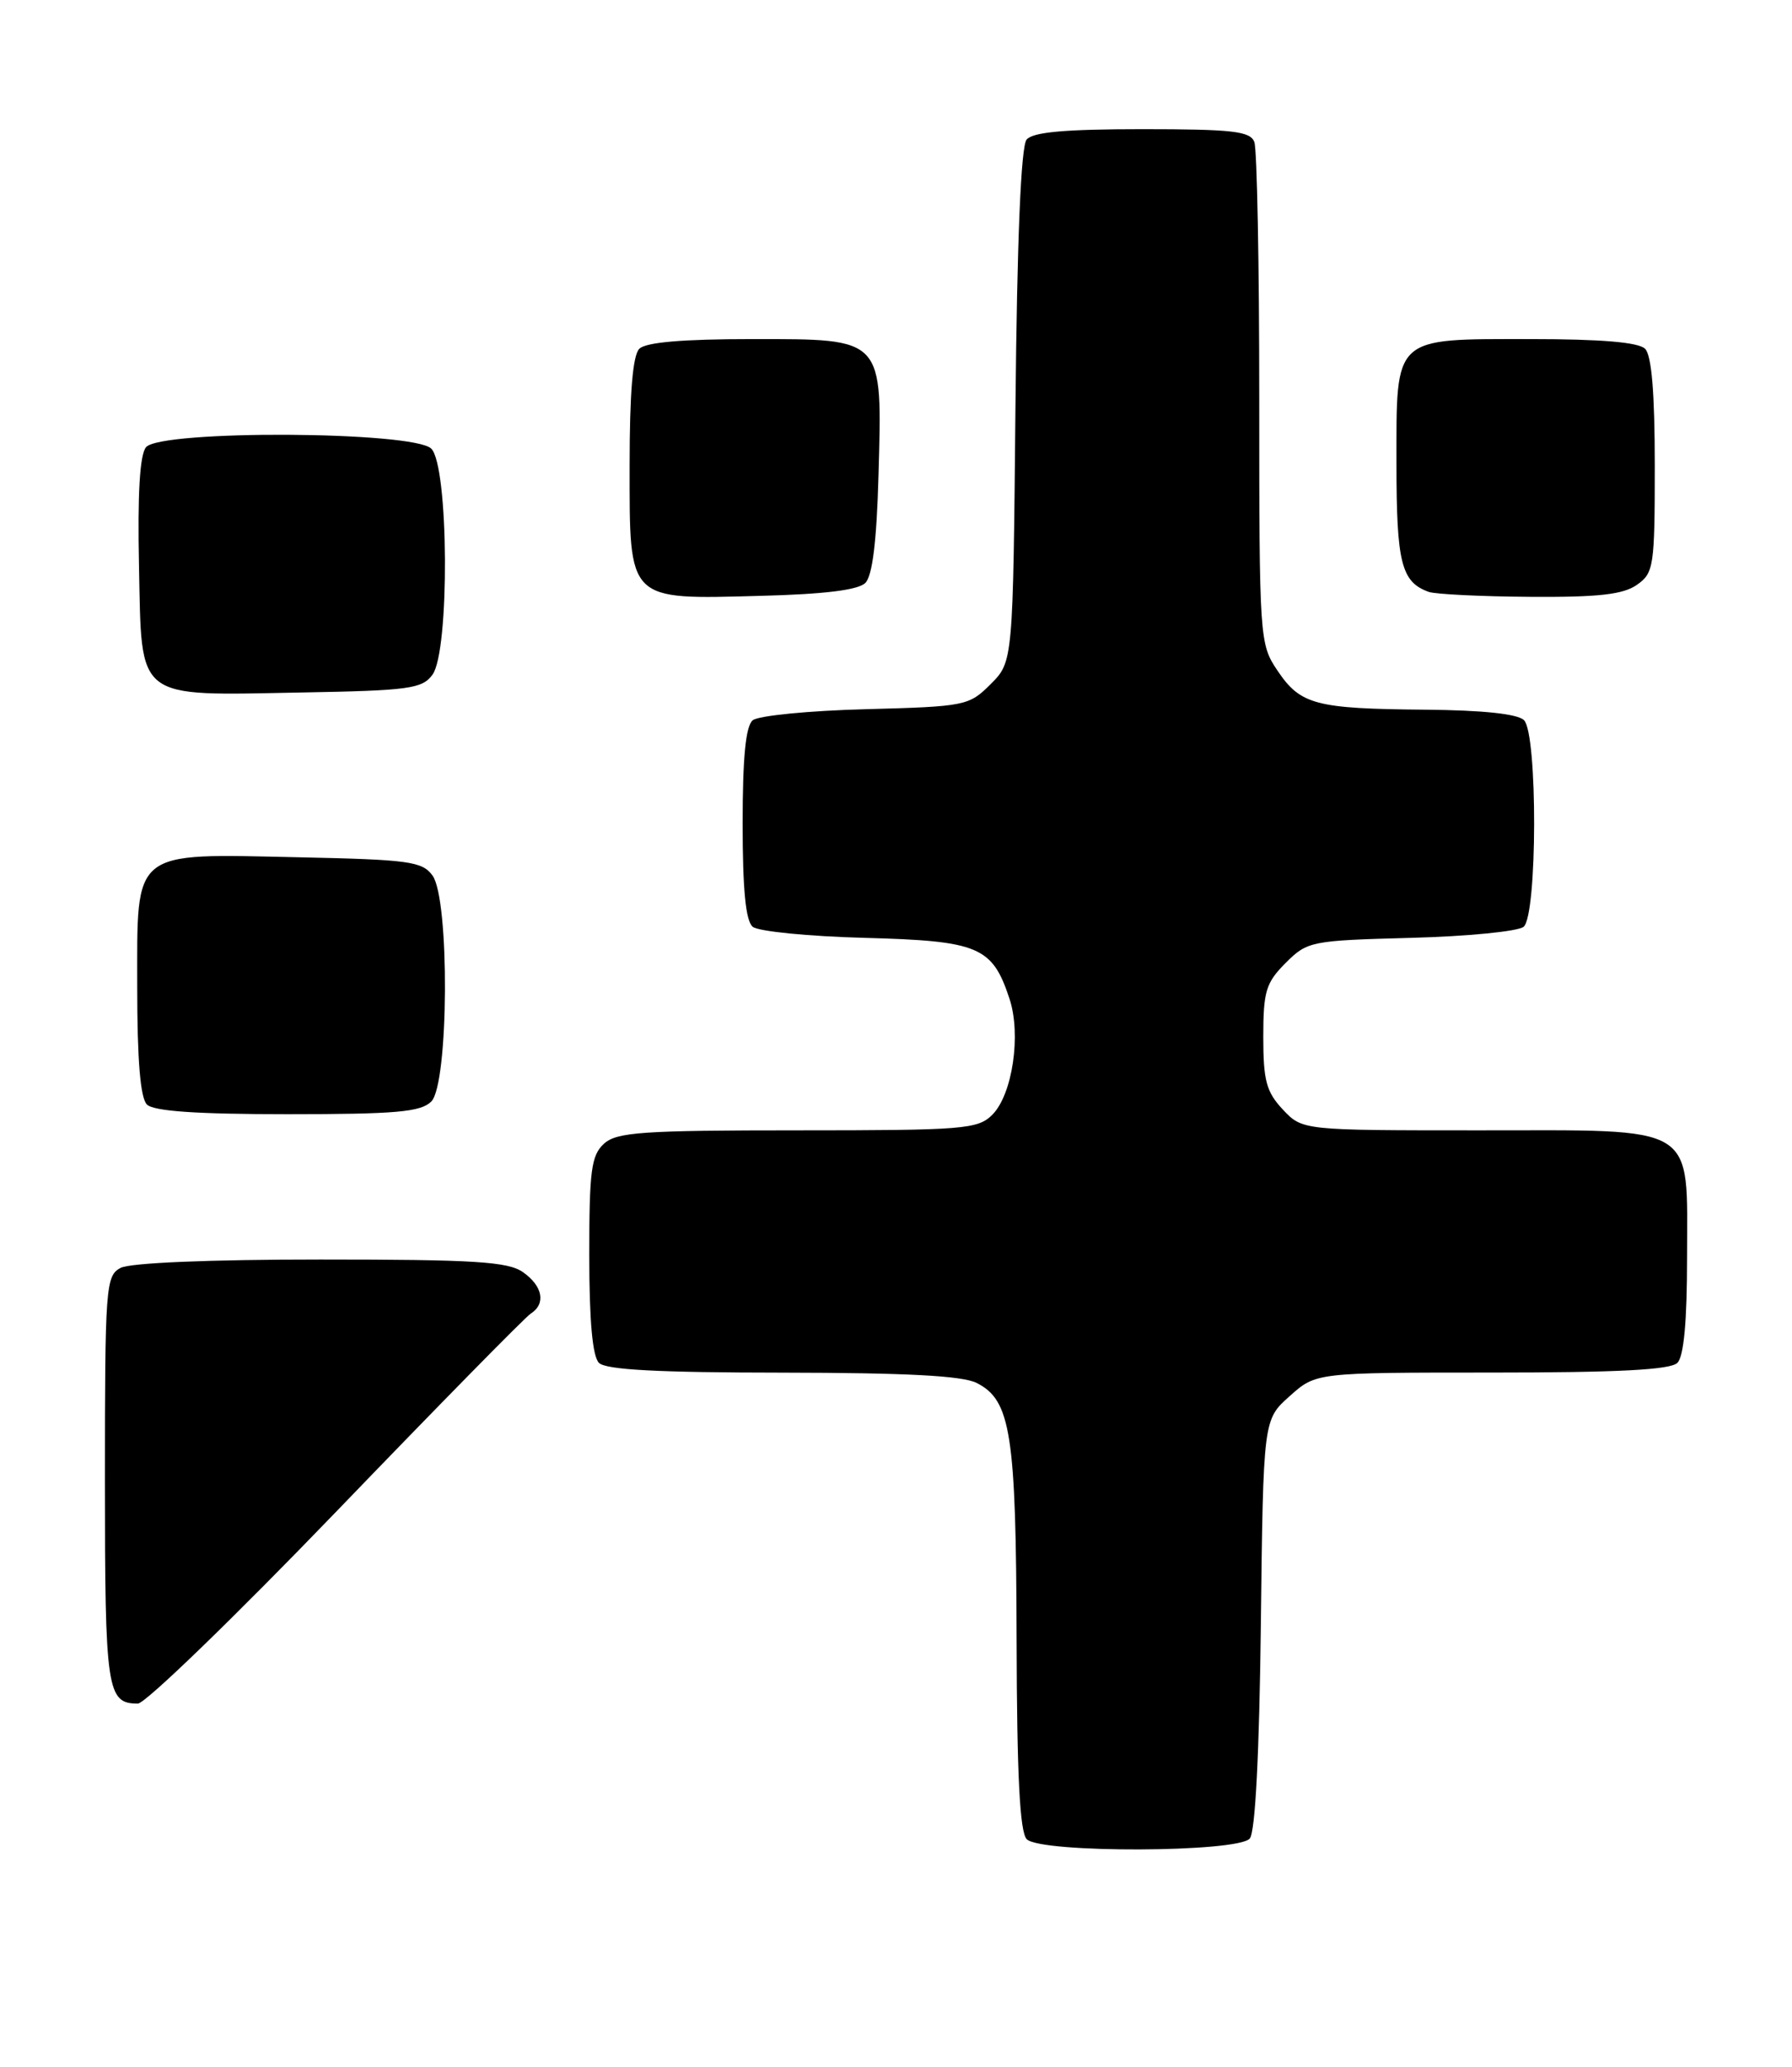 <?xml version="1.0" encoding="UTF-8" standalone="no"?>
<!DOCTYPE svg PUBLIC "-//W3C//DTD SVG 1.1//EN" "http://www.w3.org/Graphics/SVG/1.1/DTD/svg11.dtd" >
<svg xmlns="http://www.w3.org/2000/svg" xmlns:xlink="http://www.w3.org/1999/xlink" version="1.1" viewBox="0 0 222 256">
 <g >
 <path fill="currentColor"
d=" M 154.83 227.71 C 155.51 226.89 156.01 217.21 156.20 201.12 C 156.50 175.83 156.50 175.83 159.77 172.92 C 163.03 170.00 163.03 170.00 184.82 170.00 C 200.43 170.00 206.94 169.66 207.80 168.80 C 208.60 168.00 209.00 163.64 209.00 155.80 C 209.00 139.02 210.60 140.00 183.17 140.00 C 161.35 140.00 161.35 140.00 158.92 137.42 C 156.88 135.24 156.50 133.84 156.50 128.44 C 156.50 122.79 156.82 121.72 159.27 119.27 C 161.96 116.58 162.39 116.49 174.77 116.16 C 181.77 115.98 188.06 115.36 188.75 114.79 C 190.46 113.38 190.50 90.90 188.80 89.20 C 188.02 88.42 183.69 87.96 176.55 87.90 C 162.96 87.78 161.11 87.29 158.26 83.06 C 156.04 79.76 156.00 79.21 156.00 49.43 C 156.00 32.79 155.73 18.45 155.39 17.58 C 154.88 16.25 152.69 16.00 141.52 16.00 C 131.91 16.00 127.95 16.36 127.18 17.29 C 126.48 18.12 126.00 29.69 125.80 50.27 C 125.50 81.96 125.50 81.96 122.73 84.73 C 120.04 87.42 119.61 87.51 107.23 87.84 C 100.23 88.02 93.94 88.64 93.25 89.21 C 92.38 89.93 92.00 93.82 92.00 102.00 C 92.00 110.18 92.38 114.07 93.25 114.79 C 93.94 115.36 100.19 115.98 107.15 116.16 C 121.27 116.54 122.93 117.24 125.06 123.70 C 126.53 128.15 125.43 135.57 122.93 138.07 C 121.14 139.86 119.39 140.00 98.83 140.00 C 79.60 140.00 76.41 140.22 74.83 141.65 C 73.25 143.09 73.00 144.96 73.00 155.45 C 73.00 163.57 73.40 168.00 74.20 168.80 C 75.06 169.66 81.54 170.00 96.95 170.01 C 112.28 170.03 119.22 170.39 121.00 171.29 C 125.23 173.43 125.88 177.59 125.94 203.05 C 125.98 219.97 126.34 226.94 127.20 227.80 C 128.94 229.54 153.37 229.46 154.83 227.71 Z  M 41.63 187.25 C 54.21 174.19 65.06 163.14 65.75 162.70 C 67.66 161.48 67.24 159.28 64.78 157.56 C 62.92 156.26 58.77 156.00 39.71 156.00 C 25.88 156.00 16.11 156.41 14.93 157.04 C 13.10 158.02 13.00 159.38 13.00 183.34 C 13.00 209.38 13.24 211.00 17.08 211.00 C 18.00 211.00 29.04 200.31 41.63 187.25 Z  M 53.43 136.43 C 55.60 134.26 55.72 111.37 53.58 108.44 C 52.31 106.69 50.65 106.47 37.02 106.18 C 16.16 105.73 17.00 105.06 17.00 122.32 C 17.00 131.32 17.39 135.99 18.20 136.80 C 19.03 137.63 24.34 138.00 35.63 138.00 C 49.05 138.00 52.13 137.73 53.43 136.43 Z  M 53.58 83.56 C 55.72 80.63 55.60 57.74 53.43 55.57 C 51.25 53.39 19.89 53.23 18.09 55.39 C 17.32 56.32 17.03 61.13 17.22 70.11 C 17.57 86.91 16.61 86.15 37.33 85.77 C 50.68 85.53 52.31 85.31 53.58 83.56 Z  M 107.20 72.20 C 108.08 71.33 108.61 67.01 108.83 58.91 C 109.31 41.72 109.58 42.00 93.18 42.00 C 84.57 42.00 80.01 42.39 79.20 43.20 C 78.39 44.01 78.00 48.68 78.00 57.64 C 78.00 74.60 77.63 74.24 94.20 73.80 C 102.10 73.60 106.33 73.08 107.20 72.20 Z  M 202.78 72.44 C 204.88 70.97 205.00 70.19 205.00 57.64 C 205.00 48.68 204.61 44.01 203.80 43.20 C 202.99 42.39 198.38 42.00 189.63 42.00 C 172.47 42.00 173.00 41.51 173.00 57.46 C 173.00 69.72 173.60 72.09 177.00 73.31 C 177.82 73.60 183.46 73.88 189.53 73.92 C 197.99 73.98 201.07 73.64 202.78 72.44 Z "/>
</g>
</svg>